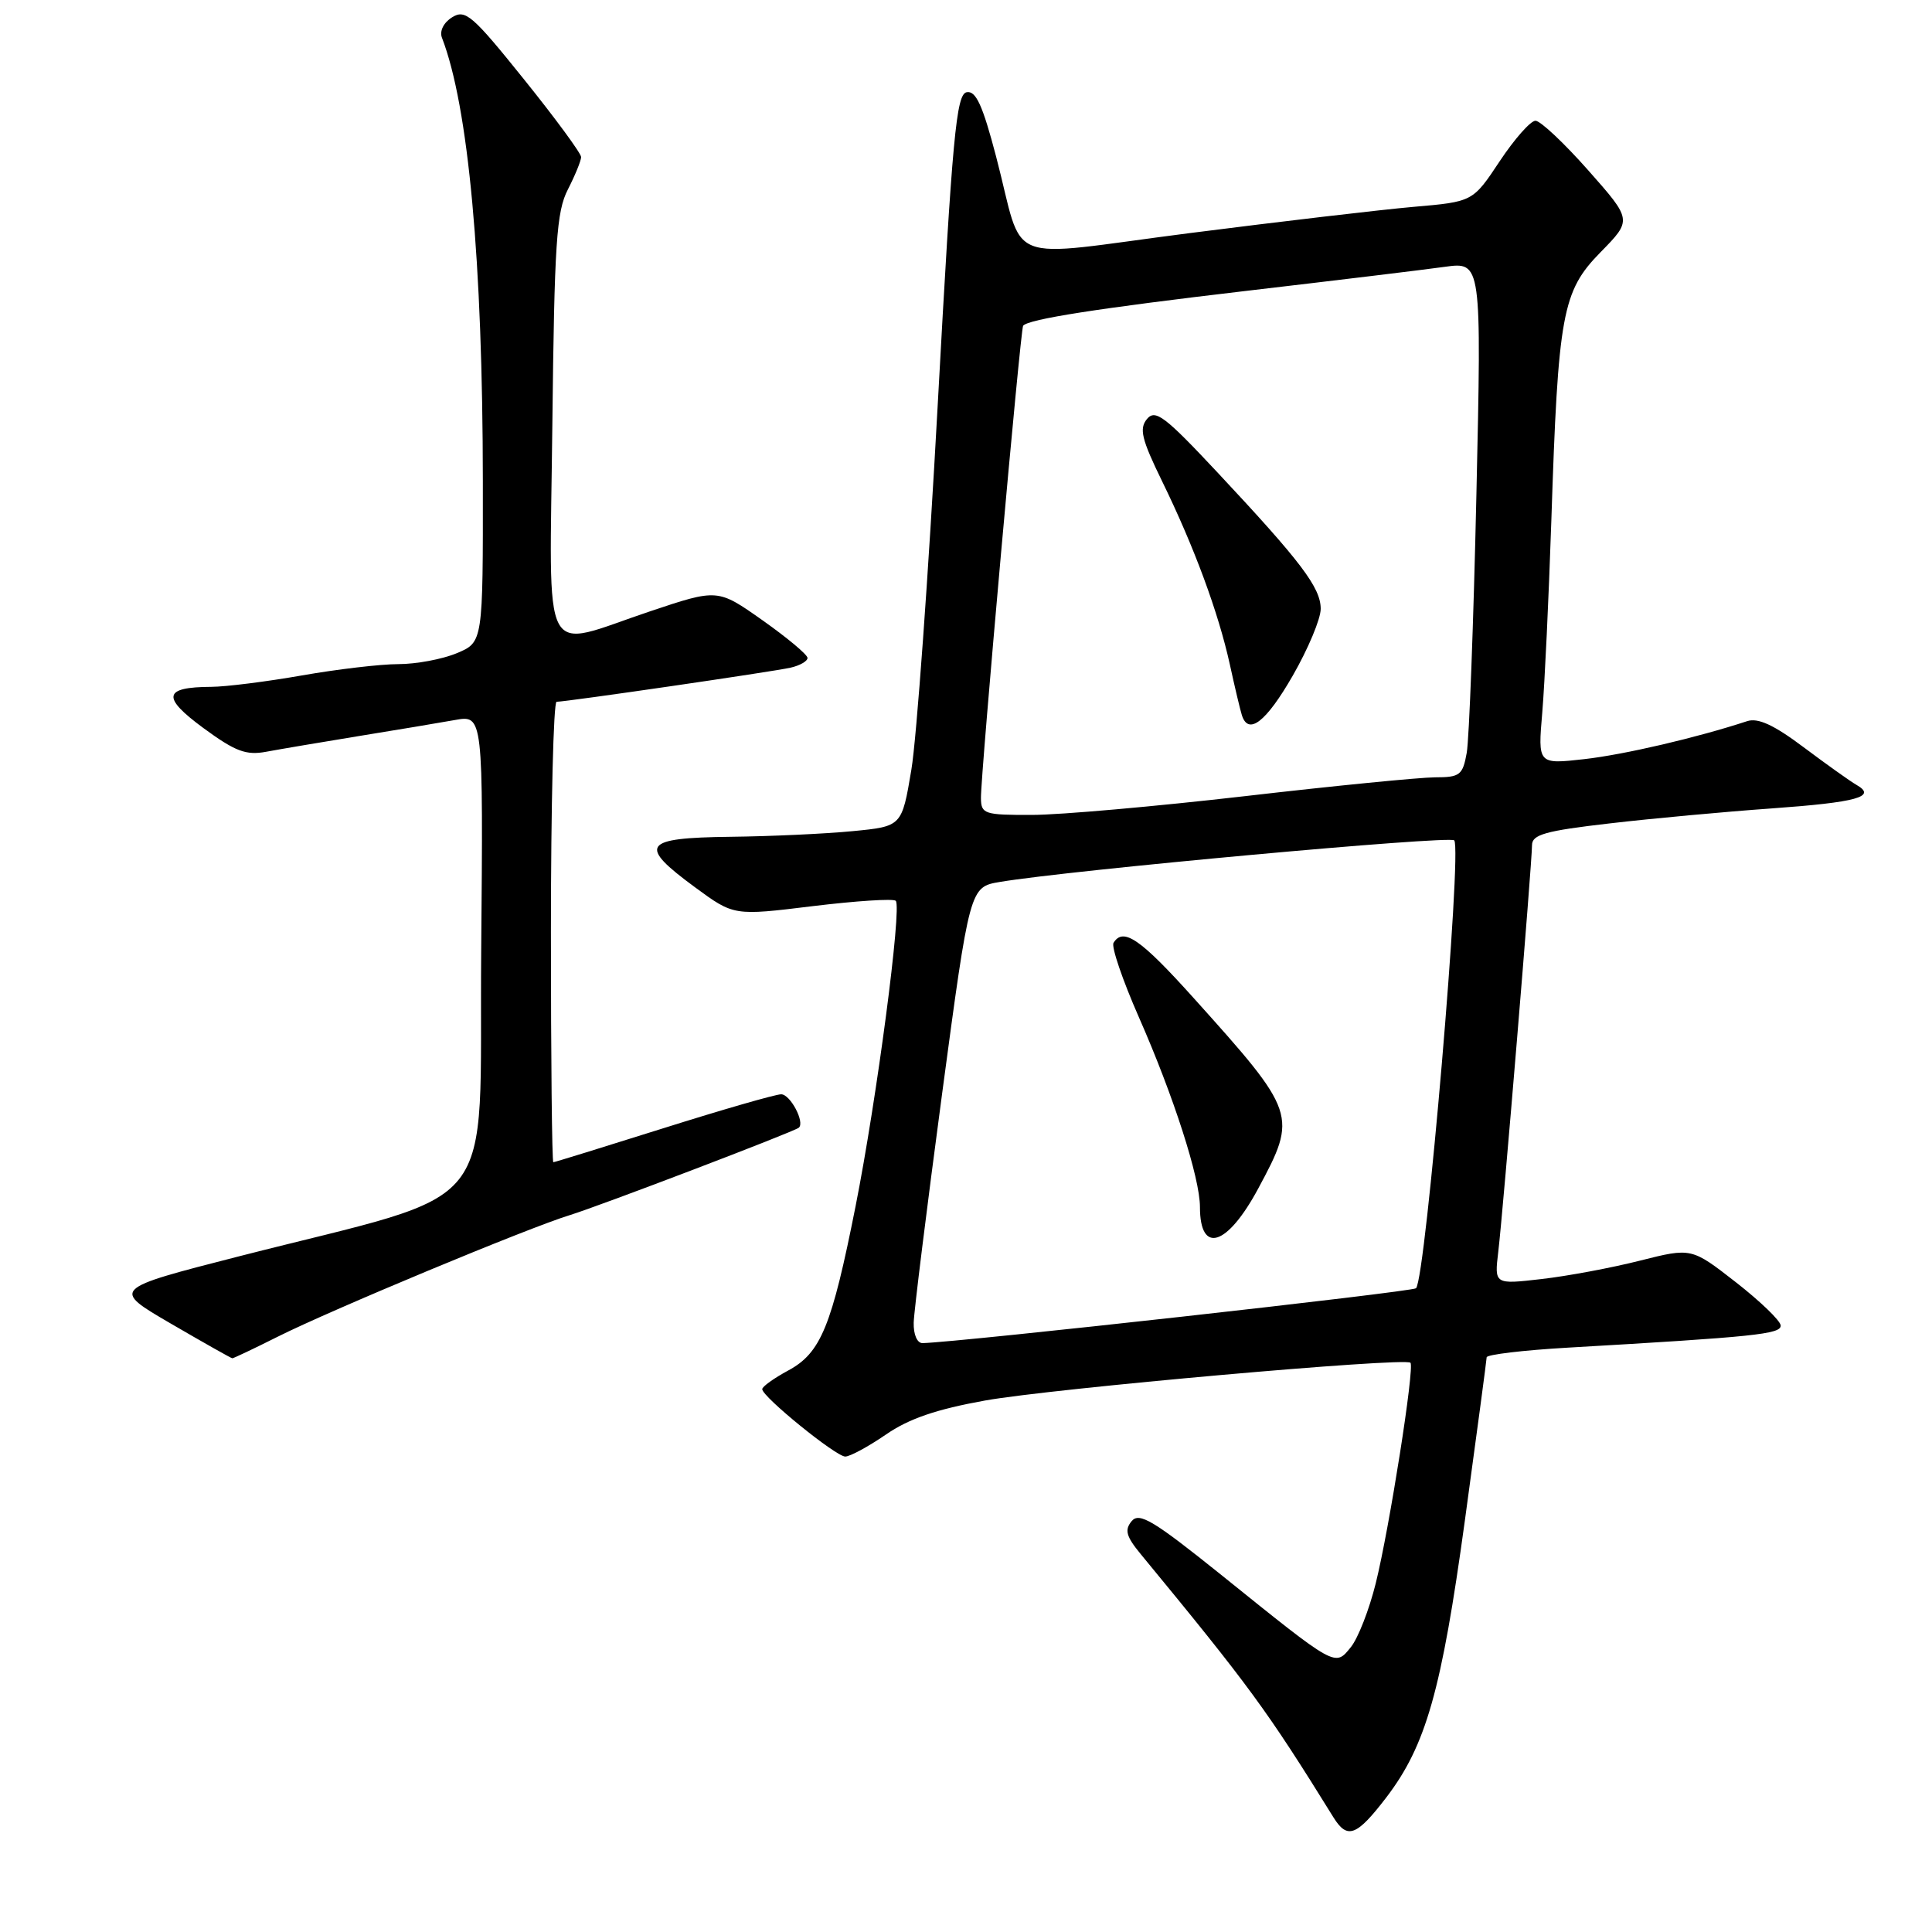 <?xml version="1.0" encoding="UTF-8" standalone="no"?>
<!DOCTYPE svg PUBLIC "-//W3C//DTD SVG 1.1//EN" "http://www.w3.org/Graphics/SVG/1.1/DTD/svg11.dtd" >
<svg xmlns="http://www.w3.org/2000/svg" xmlns:xlink="http://www.w3.org/1999/xlink" version="1.1" viewBox="0 0 256 256">
 <g >
 <path fill="currentColor"
d=" M 183.67 238.20 C 188.95 231.30 191.01 224.03 194.10 201.50 C 195.68 189.95 196.98 180.21 196.99 179.85 C 196.99 179.49 201.84 178.91 207.75 178.57 C 232.52 177.14 236.00 176.78 235.95 175.64 C 235.93 175.01 233.26 172.44 230.02 169.91 C 224.13 165.32 224.13 165.32 217.31 167.04 C 213.57 167.99 207.69 169.09 204.26 169.48 C 198.01 170.20 198.01 170.20 198.53 165.85 C 199.17 160.52 203.00 114.34 203.00 111.99 C 203.00 110.59 204.75 110.09 213.25 109.11 C 218.89 108.45 228.57 107.56 234.76 107.12 C 246.08 106.31 248.75 105.57 245.99 104.00 C 245.17 103.53 242.03 101.29 239.00 99.02 C 235.06 96.06 232.94 95.08 231.50 95.56 C 224.83 97.75 215.23 99.99 209.92 100.59 C 203.77 101.28 203.77 101.28 204.36 94.39 C 204.68 90.60 205.22 79.17 205.56 69.00 C 206.46 41.52 207.00 38.60 212.08 33.42 C 216.27 29.15 216.27 29.15 210.46 22.58 C 207.26 18.96 204.11 16.00 203.46 16.00 C 202.81 16.00 200.68 18.41 198.72 21.36 C 195.16 26.73 195.16 26.73 187.29 27.41 C 182.96 27.79 169.61 29.36 157.62 30.89 C 132.42 34.12 135.85 35.48 131.98 20.71 C 130.20 13.93 129.31 11.99 128.09 12.22 C 126.71 12.49 126.20 18.01 124.26 53.51 C 123.03 76.06 121.45 97.88 120.76 102.00 C 119.50 109.50 119.50 109.50 113.00 110.13 C 109.42 110.48 102.11 110.82 96.75 110.88 C 85.12 111.02 84.47 111.97 92.12 117.59 C 97.24 121.35 97.24 121.35 107.68 120.07 C 113.43 119.37 118.38 119.05 118.69 119.36 C 119.53 120.20 116.18 145.64 113.37 159.82 C 110.21 175.75 108.77 179.27 104.44 181.60 C 102.55 182.62 101.00 183.73 101.00 184.07 C 101.00 185.08 110.76 193.00 112.00 193.00 C 112.63 193.00 115.05 191.69 117.38 190.09 C 120.43 187.98 124.10 186.73 130.56 185.57 C 139.47 183.98 186.15 179.83 186.89 180.57 C 187.47 181.13 184.11 202.48 182.29 209.81 C 181.43 213.28 179.95 217.08 178.99 218.26 C 176.88 220.87 177.12 221.00 161.83 208.69 C 152.84 201.47 150.96 200.34 149.95 201.56 C 148.99 202.72 149.22 203.58 151.12 205.89 C 165.56 223.42 167.85 226.55 176.69 240.81 C 178.53 243.77 179.76 243.30 183.67 238.20 Z  M 36.78 177.13 C 43.78 173.61 70.01 162.69 75.50 161.01 C 79.44 159.80 105.18 149.98 105.84 149.43 C 106.69 148.73 104.72 145.00 103.51 145.00 C 102.76 145.00 95.73 147.03 87.89 149.50 C 80.05 151.97 73.49 154.00 73.32 154.00 C 73.14 154.00 73.00 140.28 73.00 123.50 C 73.00 106.72 73.34 93.00 73.75 92.99 C 75.10 92.98 102.44 89.00 104.75 88.47 C 105.99 88.19 107.00 87.61 107.00 87.18 C 107.00 86.75 104.32 84.51 101.05 82.20 C 95.10 78.00 95.10 78.00 86.15 81.00 C 71.44 85.93 72.83 88.59 73.19 56.25 C 73.46 32.18 73.73 28.05 75.25 25.10 C 76.21 23.22 77.00 21.29 77.00 20.81 C 77.00 20.32 73.59 15.68 69.42 10.50 C 62.59 2.00 61.66 1.20 59.91 2.29 C 58.78 2.99 58.22 4.12 58.56 5.00 C 62.07 14.08 63.96 34.63 63.98 63.80 C 64.00 85.10 64.00 85.10 60.53 86.55 C 58.62 87.35 55.14 88.00 52.78 88.00 C 50.43 88.00 44.67 88.68 40.00 89.50 C 35.33 90.32 29.93 91.00 28.00 91.01 C 21.63 91.04 21.38 92.37 26.95 96.47 C 31.19 99.58 32.61 100.11 35.28 99.61 C 37.05 99.28 42.55 98.35 47.50 97.54 C 52.45 96.74 58.19 95.78 60.26 95.41 C 64.03 94.73 64.03 94.73 63.76 126.07 C 63.46 161.77 66.89 157.46 31.63 166.48 C 14.77 170.80 14.77 170.80 22.63 175.38 C 26.96 177.90 30.63 179.97 30.78 179.98 C 30.93 179.99 33.63 178.71 36.78 177.13 Z  M 121.07 175.25 C 121.11 173.74 122.80 160.13 124.82 145.02 C 128.50 117.53 128.50 117.53 132.50 116.86 C 141.77 115.30 192.03 110.70 192.69 111.35 C 193.77 112.44 188.92 169.41 187.63 170.70 C 187.15 171.18 127.14 177.85 122.25 177.97 C 121.53 177.99 121.03 176.84 121.07 175.25 Z  M 166.72 157.49 C 171.94 147.78 171.82 147.43 158.17 132.25 C 151.12 124.41 148.84 122.83 147.55 124.93 C 147.23 125.43 148.74 129.86 150.90 134.77 C 155.51 145.24 159.00 156.09 159.00 159.94 C 159.00 166.27 162.62 165.12 166.72 157.49 Z  M 129.98 105.75 C 129.94 102.68 135.22 43.58 135.57 43.16 C 136.28 42.29 145.43 40.86 165.08 38.55 C 176.86 37.17 188.71 35.74 191.41 35.36 C 196.32 34.68 196.32 34.68 195.63 65.59 C 195.25 82.59 194.67 97.96 194.35 99.75 C 193.82 102.71 193.45 103.00 190.14 103.00 C 188.14 103.01 176.82 104.12 165.00 105.49 C 153.18 106.85 140.46 107.98 136.75 107.98 C 130.42 108.00 130.00 107.86 129.98 105.75 Z  M 171.29 89.54 C 173.33 85.99 175.00 82.01 175.00 80.68 C 175.00 77.87 172.42 74.46 161.35 62.63 C 154.35 55.15 153.09 54.19 151.98 55.52 C 150.93 56.80 151.26 58.19 153.99 63.78 C 158.24 72.48 161.43 81.12 162.95 88.00 C 163.61 91.03 164.33 94.06 164.55 94.75 C 165.41 97.50 167.76 95.68 171.29 89.54 Z "/>
</g>
</svg>